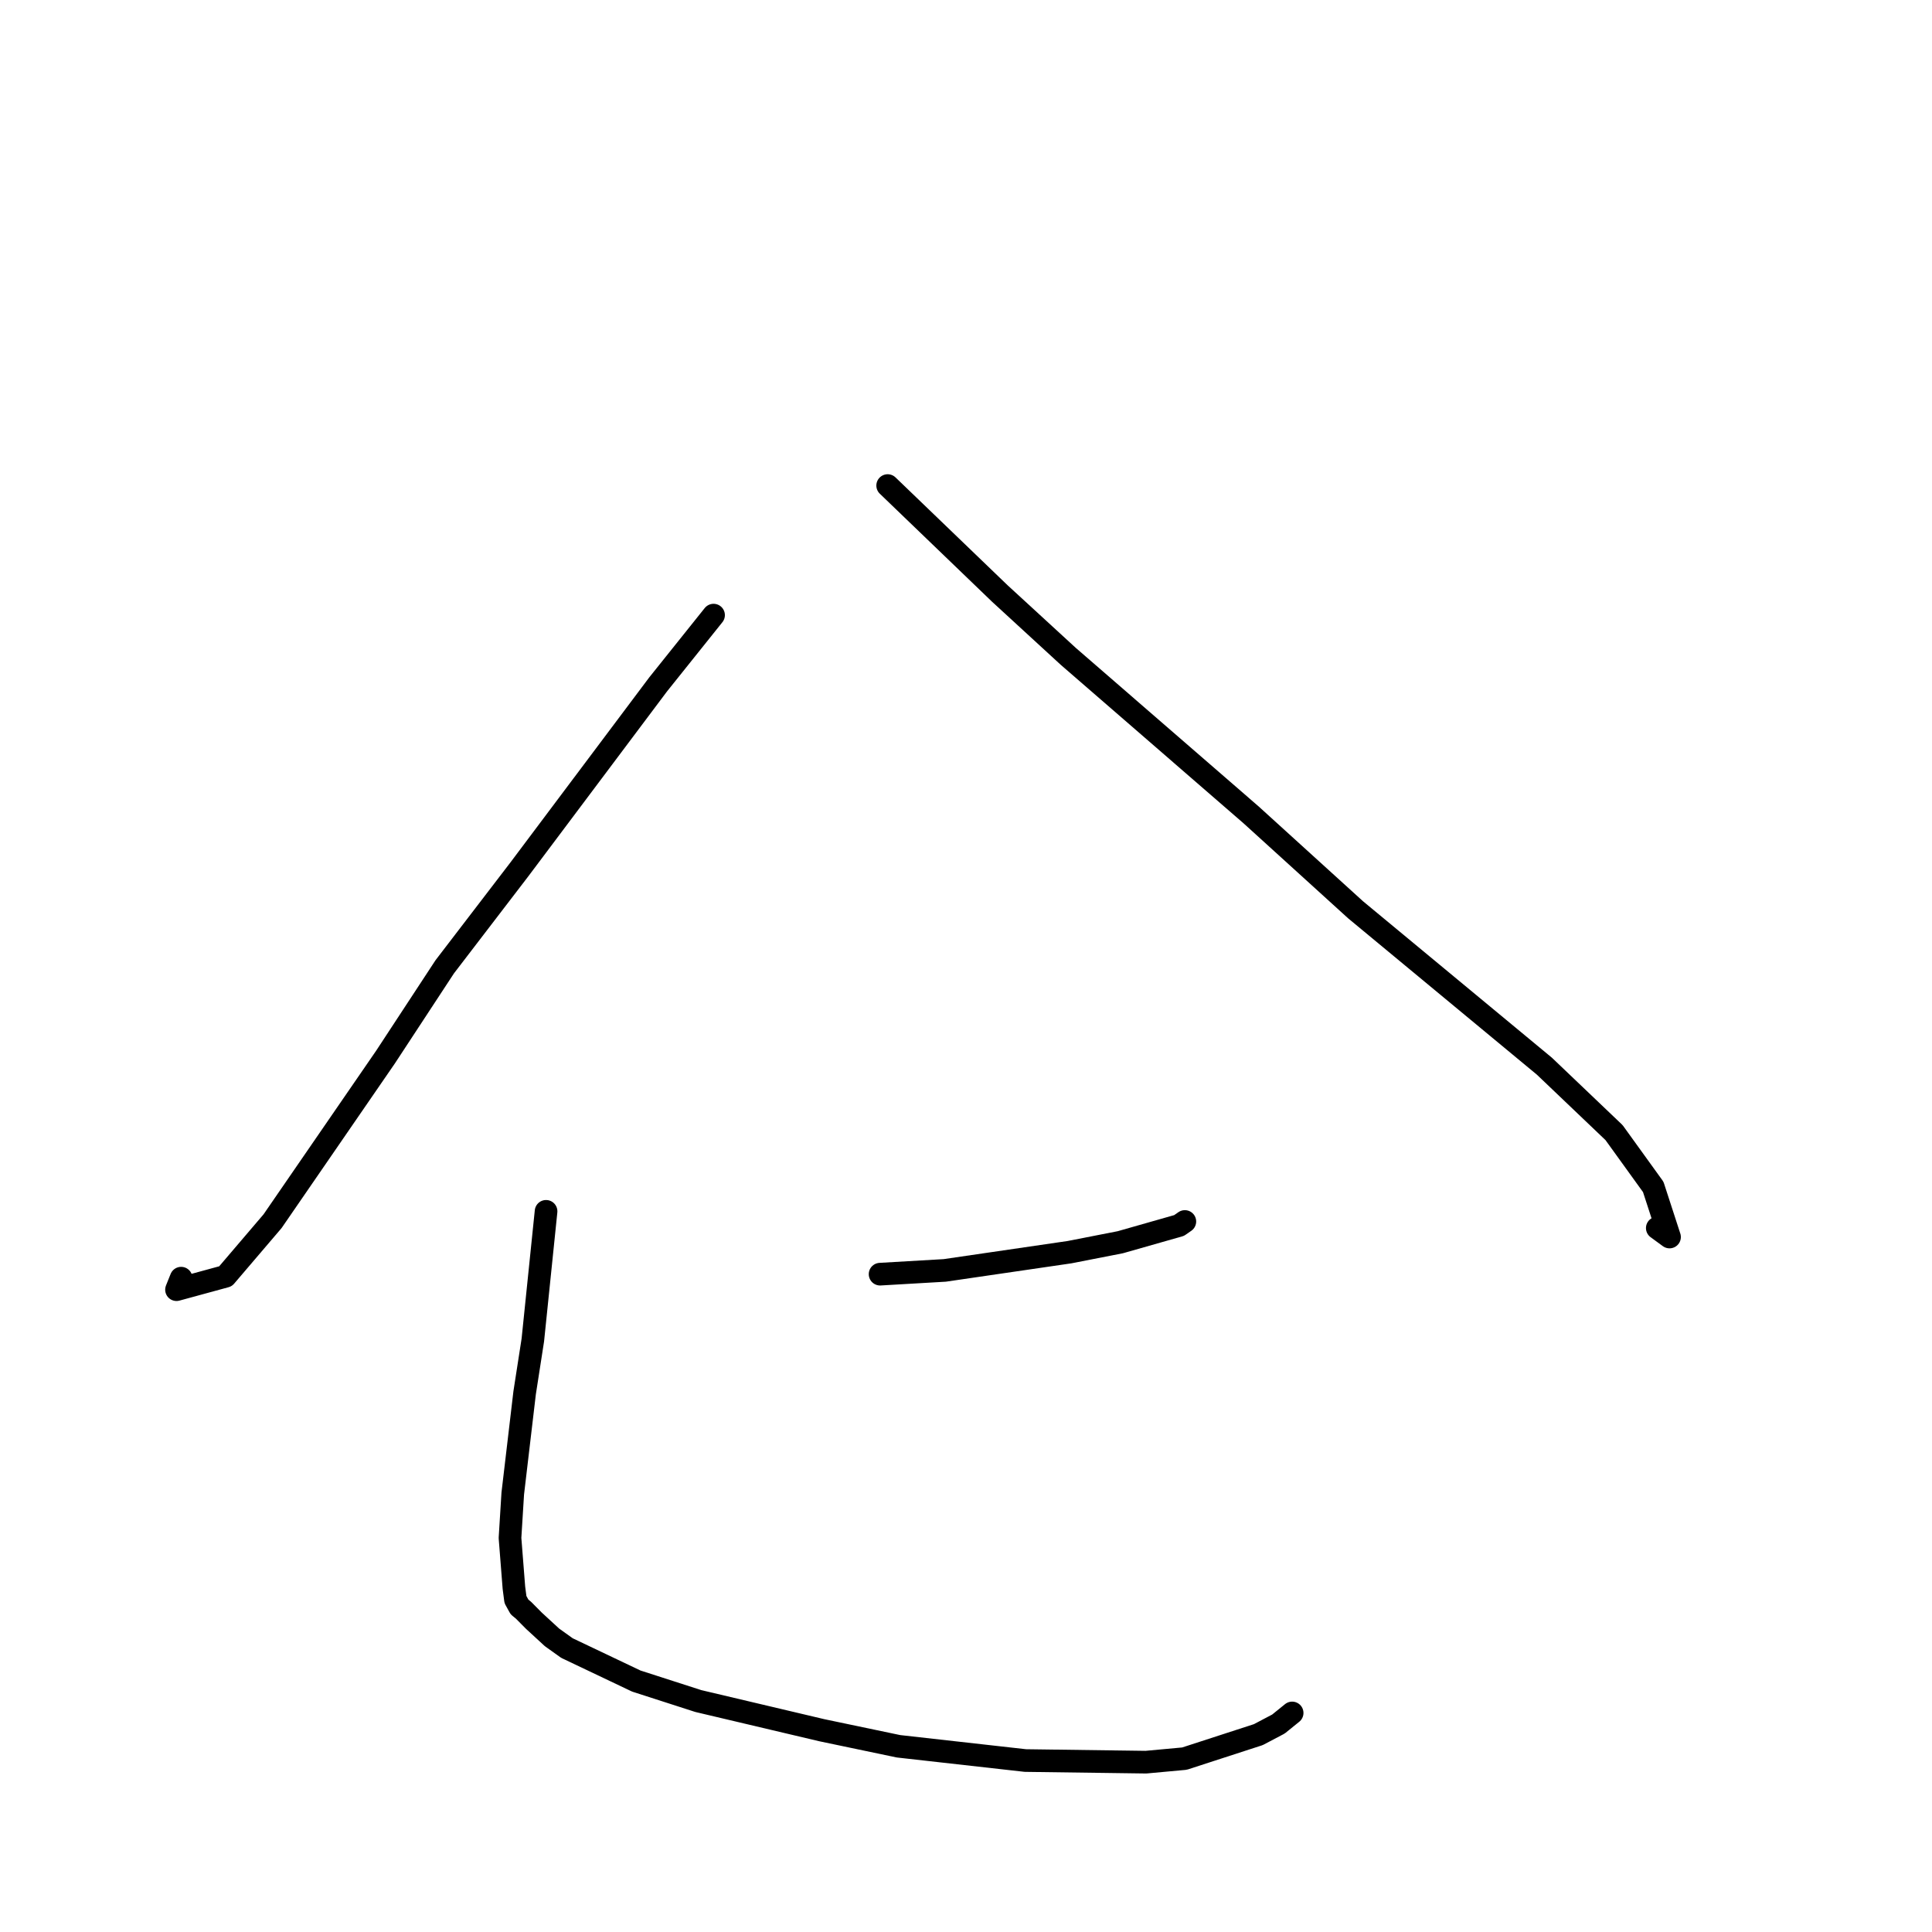 <?xml version="1.0" standalone="no"?>
    <svg width="256" height="256" xmlns="http://www.w3.org/2000/svg" version="1.1">
    <polyline stroke="black" stroke-width="3" stroke-linecap="round" fill="transparent" stroke-linejoin="round" points="94.551 81.507 87.211 90.681 68.799 115.223 58.936 128.098 51.082 140.069 36.116 161.816 29.885 169.117 23.388 170.889 24.001 169.364 " />
        <polyline stroke="black" stroke-width="3" stroke-linecap="round" fill="transparent" stroke-linejoin="round" points="117.62 64.339 132.485 78.644 141.537 86.957 165.787 107.985 179.629 120.558 204.641 141.276 213.87 150.077 219.062 157.273 221.222 163.912 219.598 162.723 " />
        <polyline stroke="black" stroke-width="3" stroke-linecap="round" fill="transparent" stroke-linejoin="round" points="116.615 168.834 125.187 168.335 141.721 165.918 148.442 164.603 156.234 162.385 156.857 161.952 156.963 161.878 156.999 161.853 " />
        <polyline stroke="black" stroke-width="3" stroke-linecap="round" fill="transparent" stroke-linejoin="round" points="72.357 160.508 70.604 177.551 69.516 184.559 67.943 197.899 67.578 203.788 68.096 210.384 68.3 211.953 68.839 212.932 69.365 213.362 70.751 214.76 73.146 216.963 75.125 218.378 84.312 222.749 92.532 225.398 108.899 229.264 119.055 231.391 135.874 233.281 151.843 233.496 156.945 233.027 166.734 229.848 169.398 228.445 171.154 227.024 171.216 226.974 " />
        </svg>